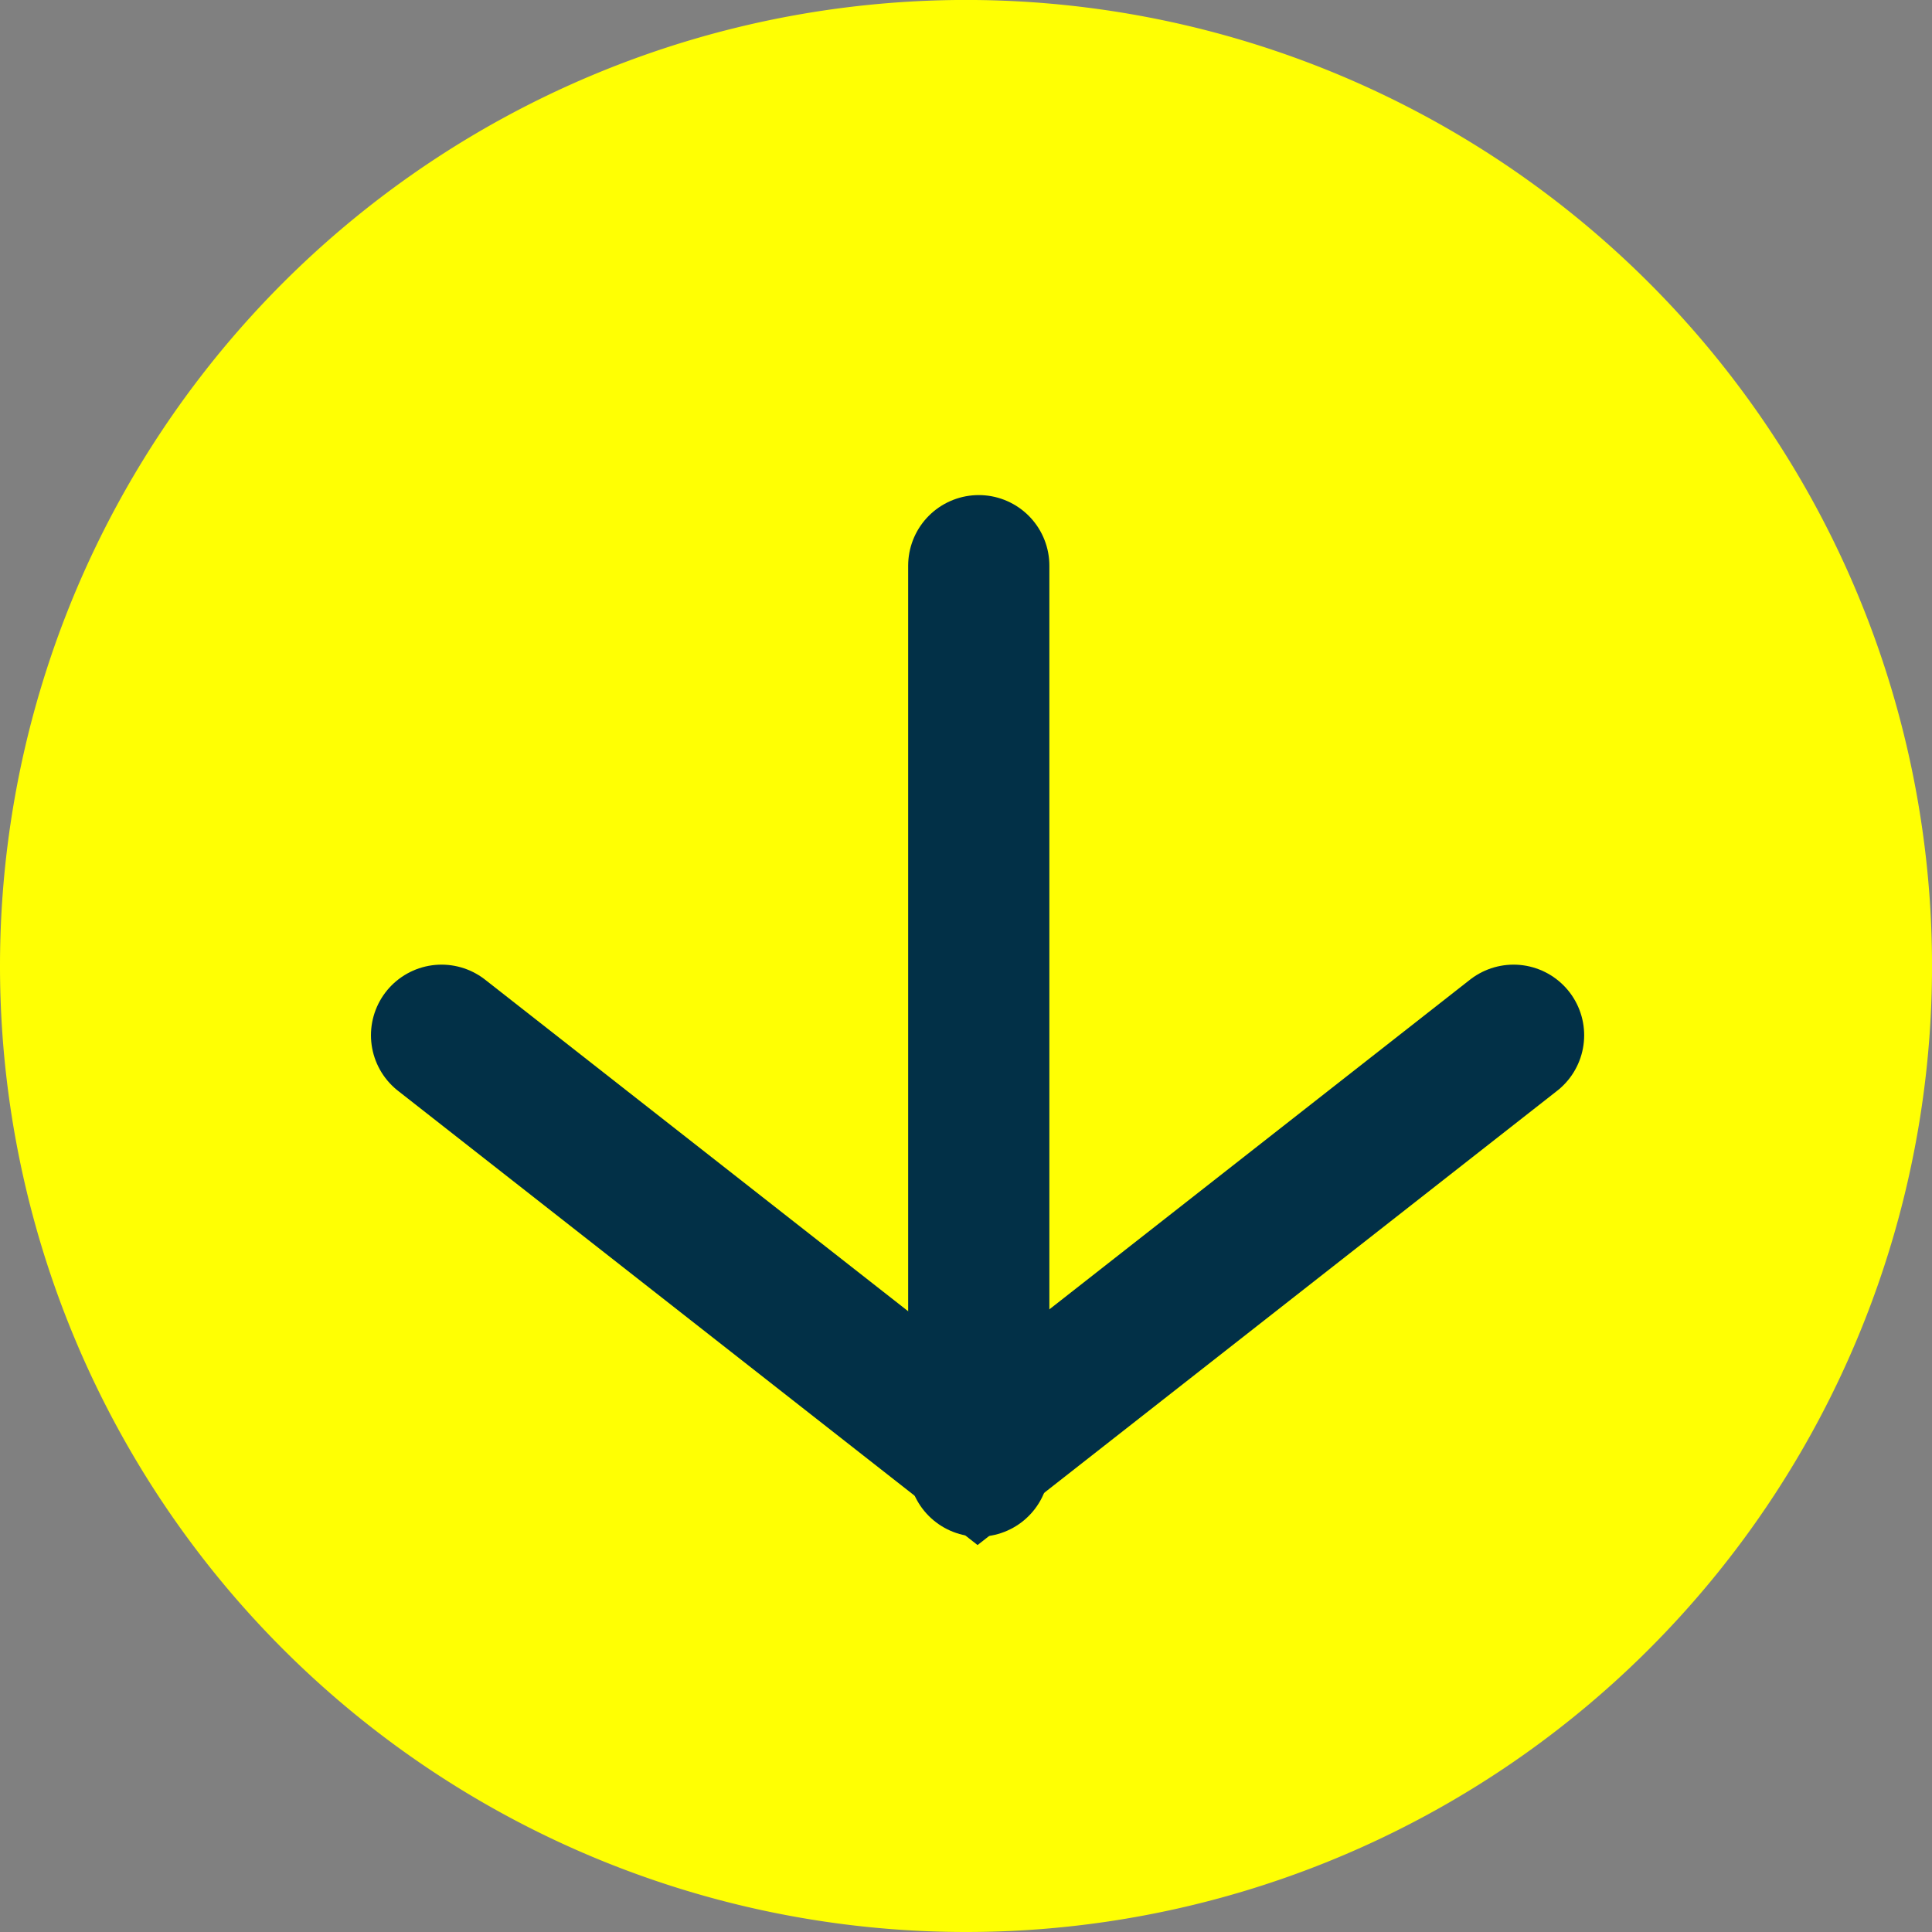 <svg xmlns="http://www.w3.org/2000/svg" width="54.727" height="54.727" viewBox="0 0 54.727 54.727">
  <rect x="0" y="0" width="54.727" height="54.727" fill="#808080" stroke="none"/>
  <g id="button-down" transform="translate(-534 -793.839)">
    <path id="Path_18" data-name="Path 18" d="M27.364,0A27.364,27.364,0,1,1,0,27.364,27.364,27.364,0,0,1,27.364,0Z" transform="translate(534 848.566) rotate(-90)" fill="#ffff03"/>
    <g id="Group_21" data-name="Group 21" transform="translate(546.508 812.863)">
      <line id="Line_10" data-name="Line 10" y1="25.505" transform="translate(15.217 -3)" fill="none" stroke="#023047" stroke-linecap="round" stroke-width="4"/>
      <path id="Path_19" data-name="Path 19" d="M1100.82,799.948l15.183,11.9,15.183-11.9" transform="translate(-1100.82 -789.647)" fill="none" stroke="#023047" stroke-linecap="round" stroke-width="4"/>
    </g>
  </g>
</svg>
